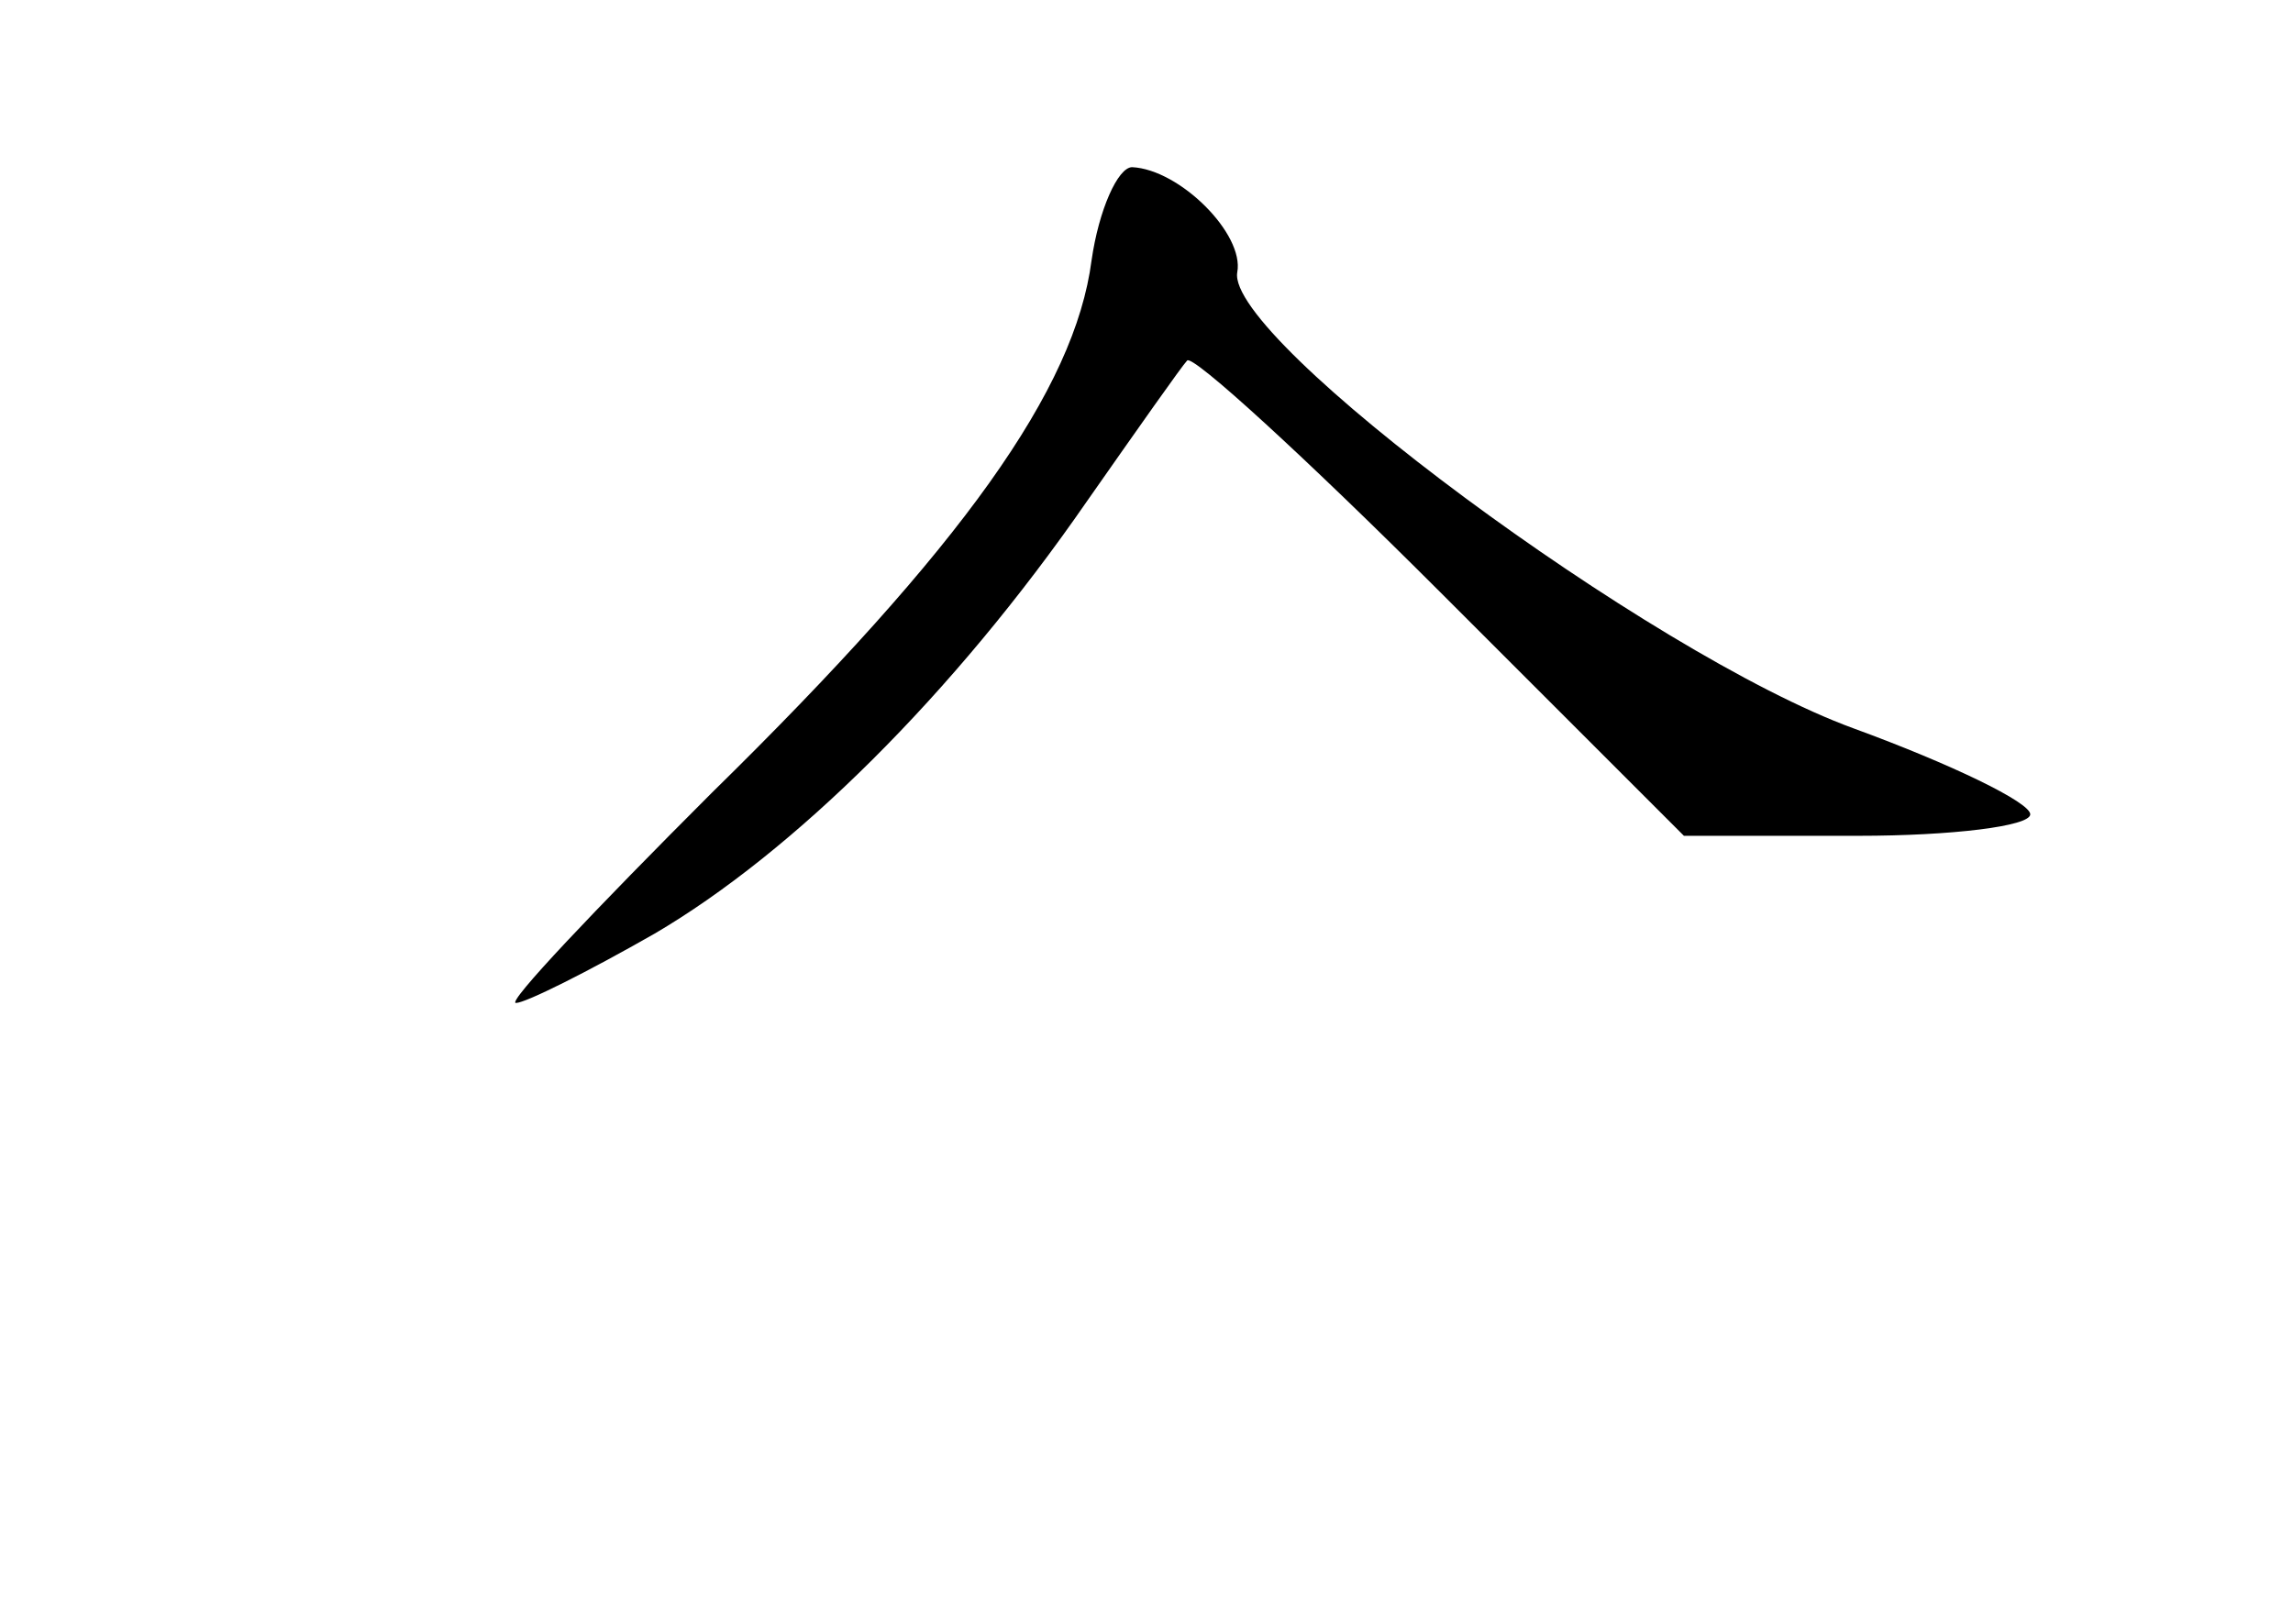 <?xml version="1.0" standalone="no"?>
<!DOCTYPE svg PUBLIC "-//W3C//DTD SVG 20010904//EN"
 "http://www.w3.org/TR/2001/REC-SVG-20010904/DTD/svg10.dtd">
<svg version="1.0" xmlns="http://www.w3.org/2000/svg"
 width="96pt" height="68pt" viewBox="0 0 96 68"
 preserveAspectRatio="xMidYMid meet">
<g transform="translate(0,68) scale(0.1,-0.1)"
fill="#000000" stroke="none">
<path d="M457 571 c-7 -54 -54 -120 -159 -223 -49 -49 -86 -88 -82 -88 4 0 30
13 58 29 58 34 125 100 181 181 21 30 40 57 42 59 2 3 50 -41 106 -97 l102
-102 73 0 c39 0 72 4 72 9 0 5 -33 21 -74 36 -85 31 -263 163 -258 191 3 16
-24 43 -44 44 -6 0 -14 -18 -17 -39z"/>
</g>
</svg>
